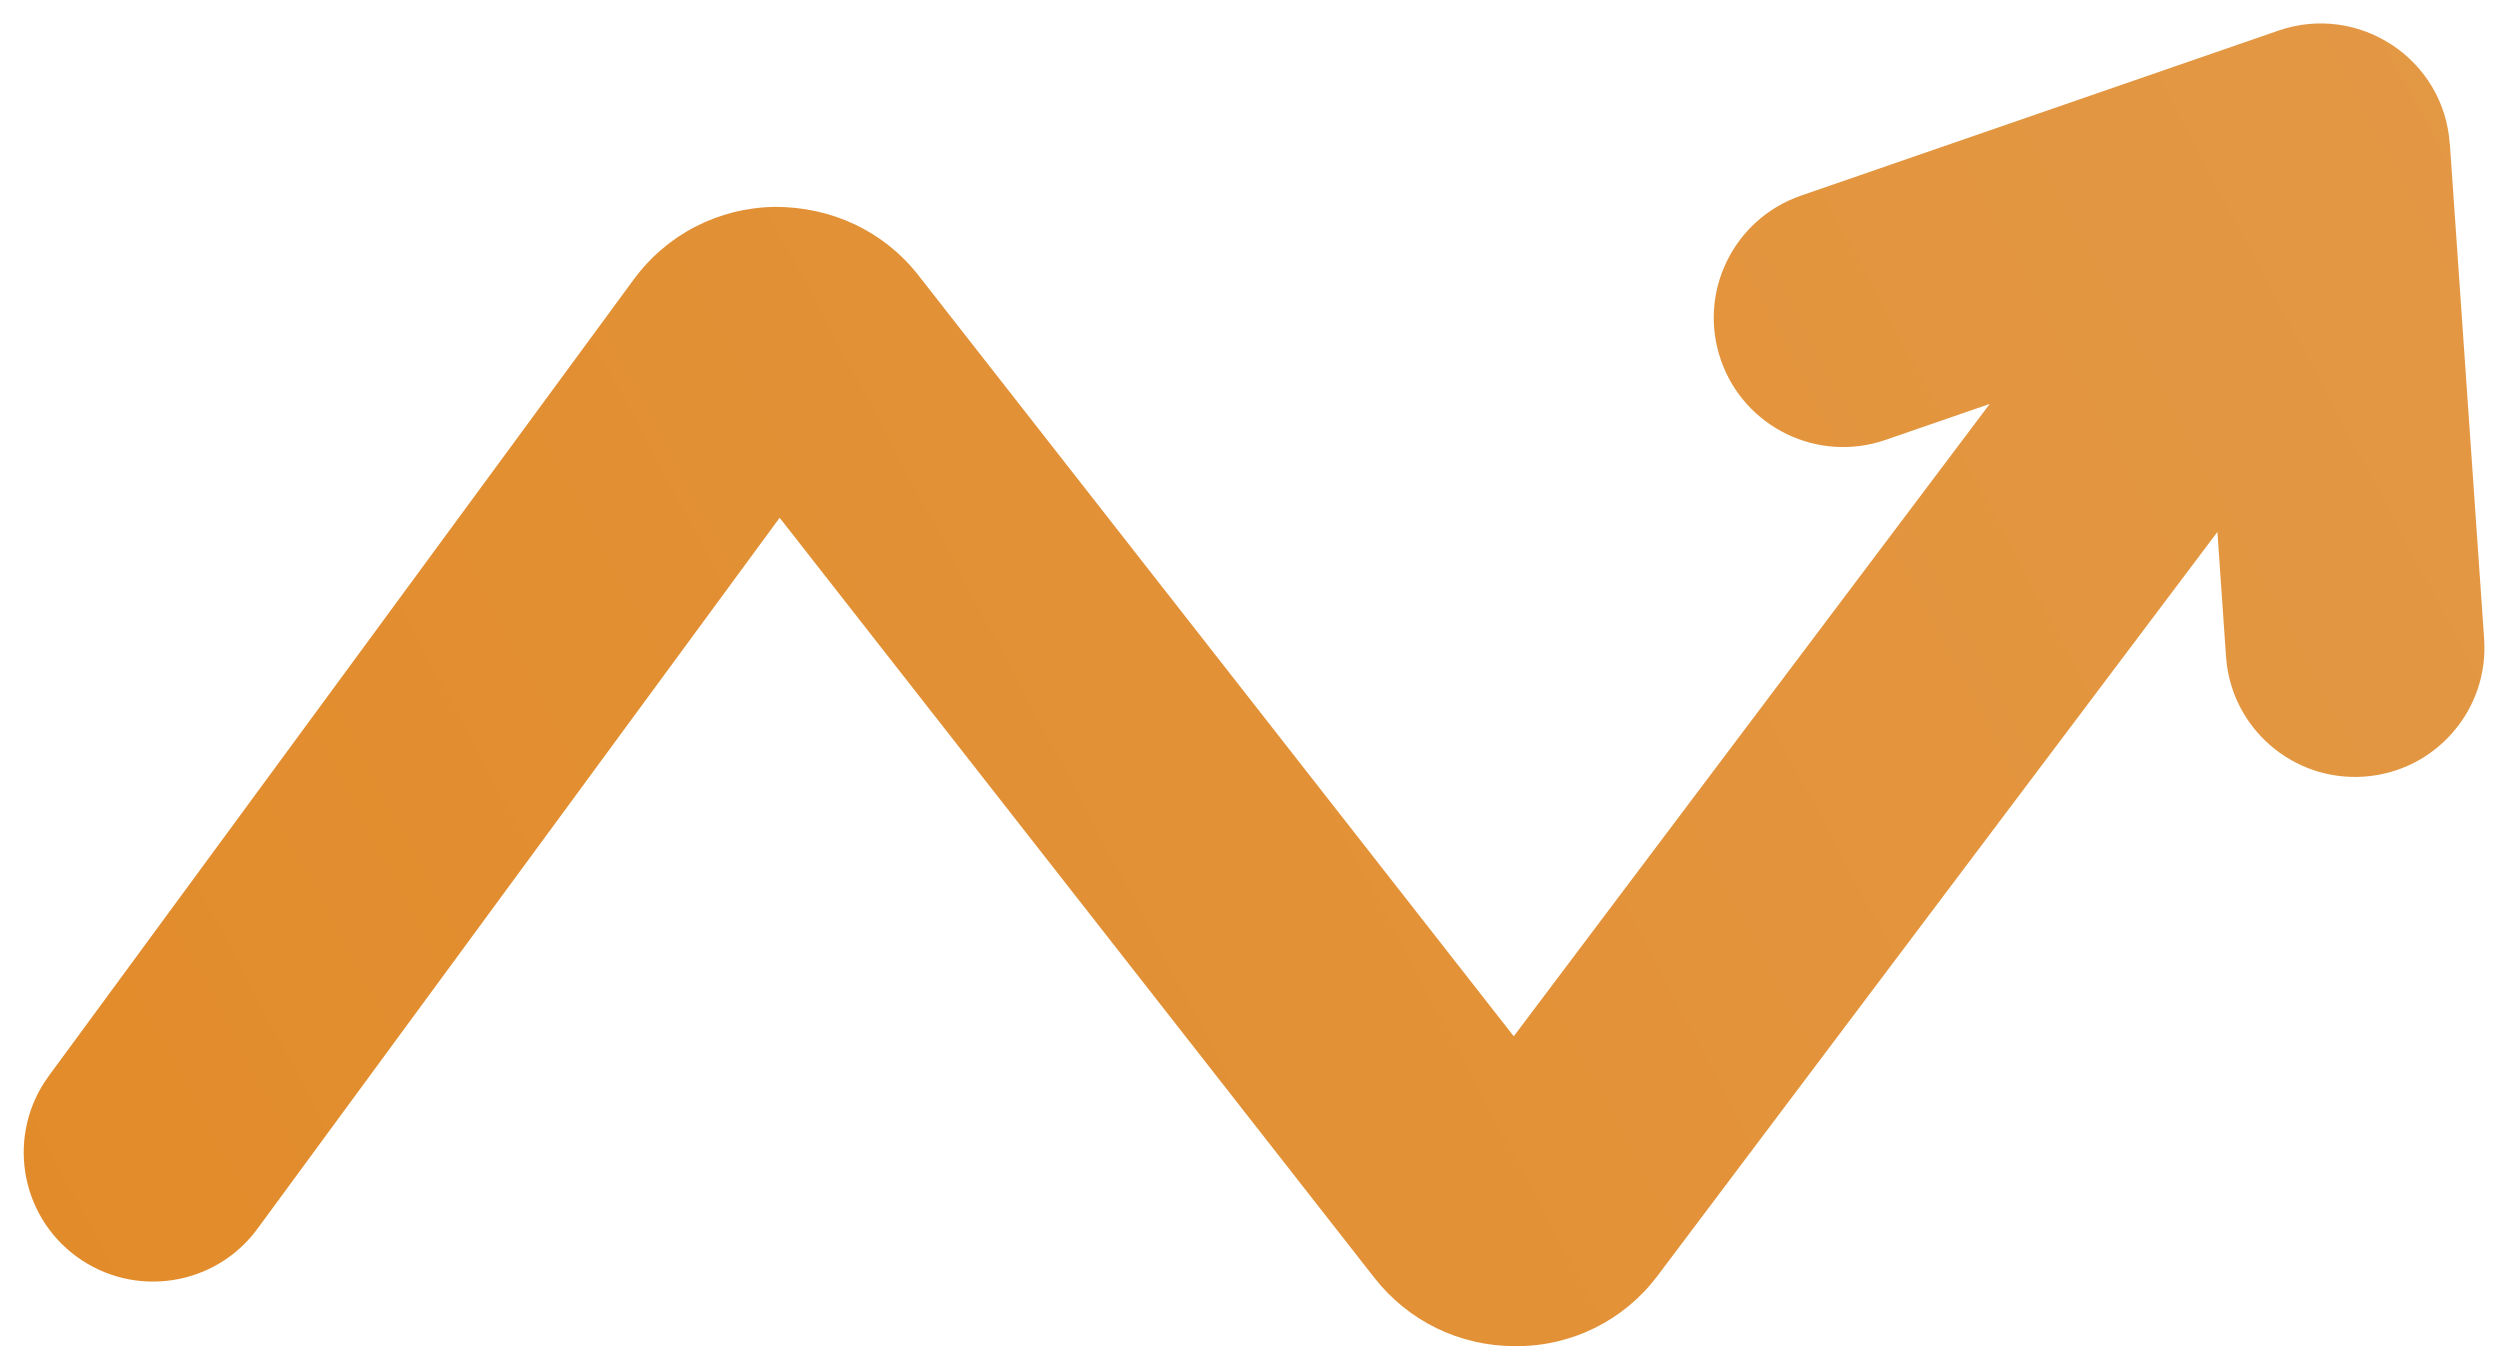 <svg width="78" height="42" viewBox="0 0 78 42" fill="none" xmlns="http://www.w3.org/2000/svg">
<path d="M76.432 4.486C76.251 1.838 73.596 0.087 71.084 0.956L56.187 6.105C54.08 6.835 52.962 9.13 53.692 11.234C54.422 13.338 56.721 14.454 58.828 13.725L62.08 12.602L47.229 32.332L28.657 8.593C27.57 7.204 25.946 6.454 24.178 6.454C22.417 6.482 20.806 7.309 19.765 8.729L1.521 33.571C0.204 35.367 0.592 37.89 2.388 39.205C4.187 40.521 6.713 40.133 8.03 38.34L24.325 16.154L42.876 39.861C43.941 41.222 45.541 42 47.271 42H47.327C49.049 42 50.67 41.191 51.704 39.819L69.183 16.597L69.452 20.487C69.606 22.709 71.534 24.384 73.756 24.231C75.982 24.077 77.659 22.151 77.505 19.932L76.436 4.493L76.432 4.486Z" fill="url(#paint0_linear_658_149)"/>
<defs>
<linearGradient id="paint0_linear_658_149" x1="78" y1="1" x2="1" y2="42" gradientUnits="userSpaceOnUse">
<stop stop-color="#E39845"/>
<stop offset="1" stop-color="#E28B2A"/>
</linearGradient>
</defs>
</svg>
